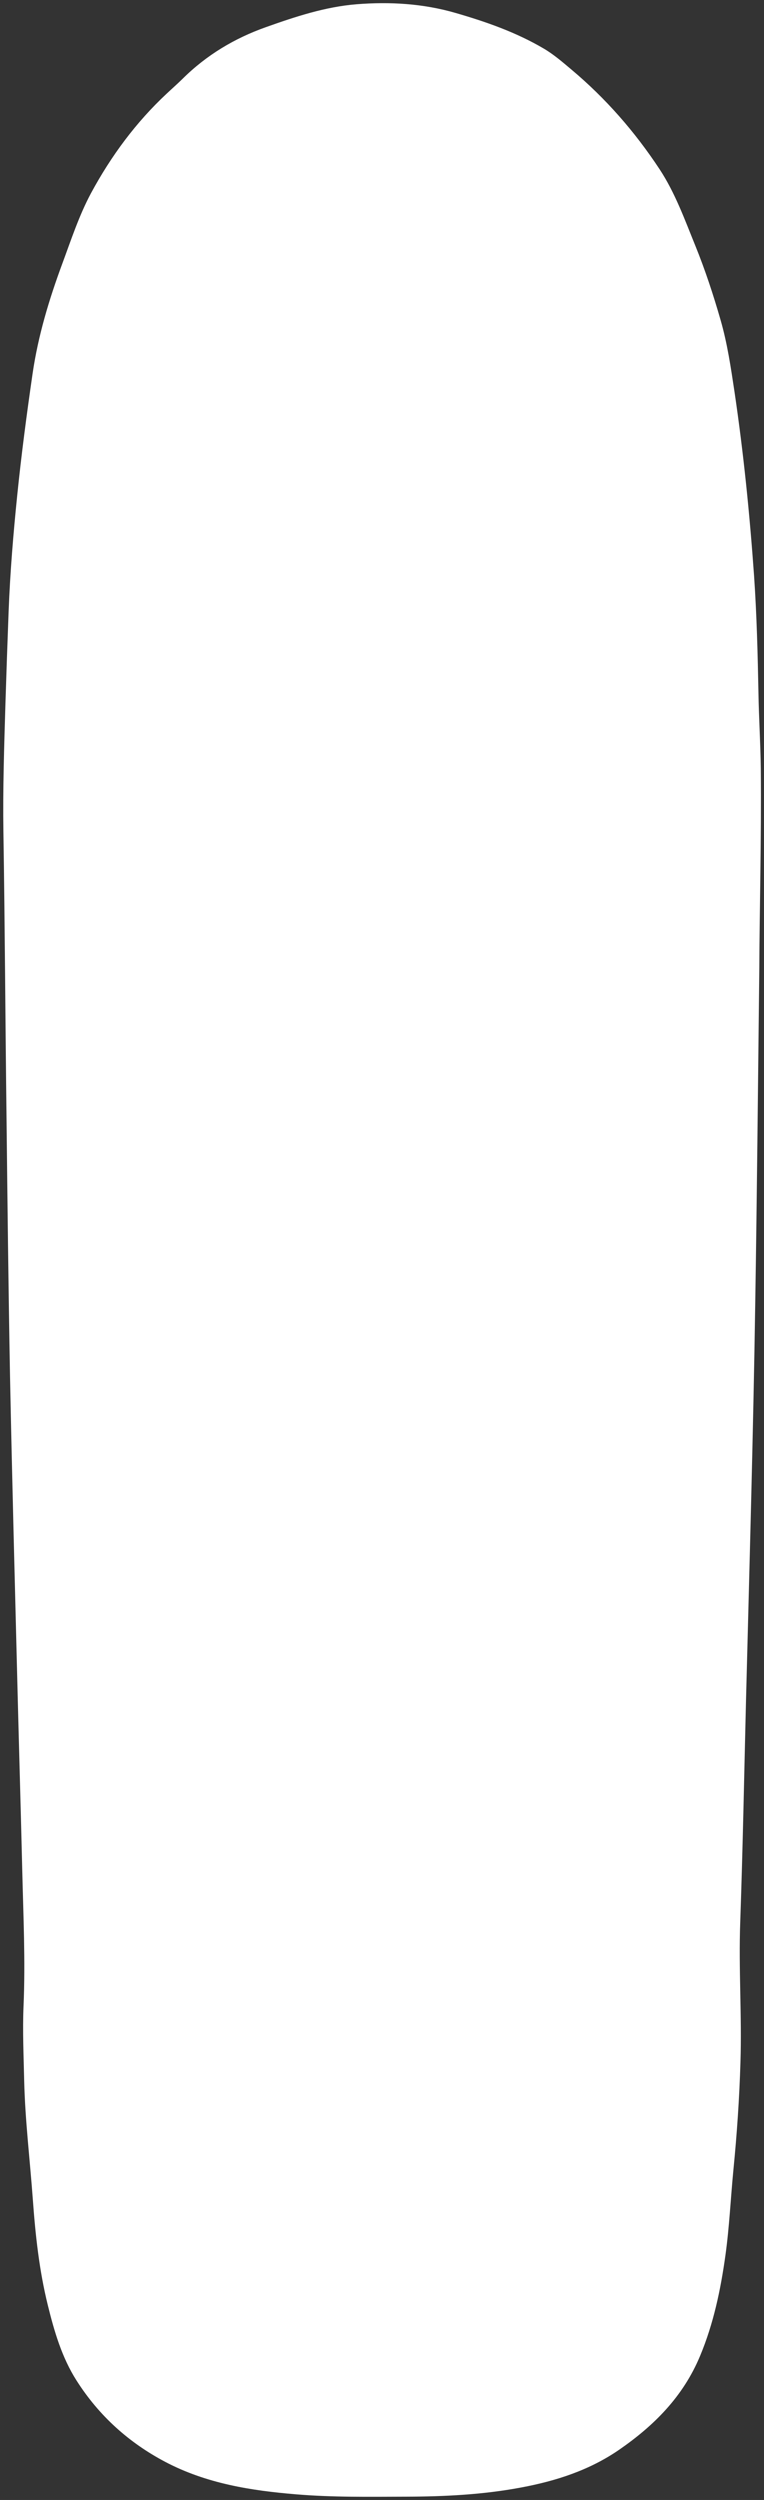 <?xml version="1.0" encoding="utf-8"?>
<!-- Generator: Adobe Illustrator 26.3.1, SVG Export Plug-In . SVG Version: 6.00 Build 0)  -->
<svg version="1.1" id="Layer_1" xmlns="http://www.w3.org/2000/svg" xmlns:xlink="http://www.w3.org/1999/xlink" x="0px" y="0px"
	 viewBox="0 0 717 2346" style="enable-background:new 0 0 717 2346;" xml:space="preserve">
<rect x="0" y="0" width="717" height="2346" fill="#333333" stroke="none"/>
<style type="text/css">
	.st0{fill:#FFFFFF;}
</style>
<g>
	<path class="st0" d="M712.6,908.5c-1.3,113.5-2.2,213.4-3.8,313.2c-1.9,124.9-5.5,249.7-8.7,374.6c-1.7,69.1-3,138.2-5.4,207.3
		c-1.6,43.9,1.6,87.8,0.2,131.7c-1,33.7-3.3,67.3-6.6,100.8c-2.6,26.8-3.8,53.7-7.5,80.3c-4.5,32.4-11.2,64.2-23.7,94.2
		c-16,38.6-43.6,65.8-75.8,88.1c-28.2,19.5-59.7,29.5-92.3,35.6c-35.6,6.7-71.6,8.5-107.7,8.6c-34.5,0.1-69,0.7-103.4-2.2
		c-42.4-3.5-84.2-10.1-122.9-30.5c-33.7-17.8-62-42.9-83.3-76.5c-13.6-21.4-20.8-45.9-26.9-70.8c-8-32.5-11.6-65.7-14-99.1
		c-2.7-37-7.2-73.8-8.1-110.9c-0.5-23.5-1.6-47.1-0.6-70.6c1.8-42.2-0.2-84.4-1.2-126.6c-1.3-54.7-2.9-109.4-4.3-164.1
		c-2.5-100.3-5.2-200.5-7.2-300.8C7.9,1209.5,7,1128,6.1,1046.6C5,958,4.6,869.3,3.2,780.7c-0.6-40.1,0.7-80.1,1.9-120.2
		c0.9-29,1.9-58,3-87c1.4-36.4,4.4-72.7,8.1-109c3.9-38.2,8.9-76.1,14.4-114c5.2-35.6,15.5-69.6,27.8-102.9
		c8.3-22.4,15.8-45.4,27-66.3c19-35.2,42.4-66.7,71-93.4c4.9-4.6,9.9-9,14.7-13.7c22.7-22.6,49.1-38.3,78.4-48.7
		c27.8-9.9,55.7-19.1,85-21.5c31.4-2.5,62.6-0.7,93.2,8.2c28.6,8.3,56.7,18.1,82.8,33.5c9.3,5.5,17.6,12.7,25.9,19.7
		c31.8,26.7,59.2,57.9,82.6,93.4c14.6,22.2,23.6,47.3,33.6,71.9c9.2,22.7,16.9,46.1,23.7,69.8c6.3,21.9,9.6,44.5,13,67.1
		c8.5,57.4,14.3,115.1,18.4,173.1c2.5,36.6,3.4,73.2,4.1,109.9c0.4,23.5,1.9,47,2.2,70.6C714.6,788.1,712.8,855.1,712.6,908.5z"/>
</g>
</svg>
